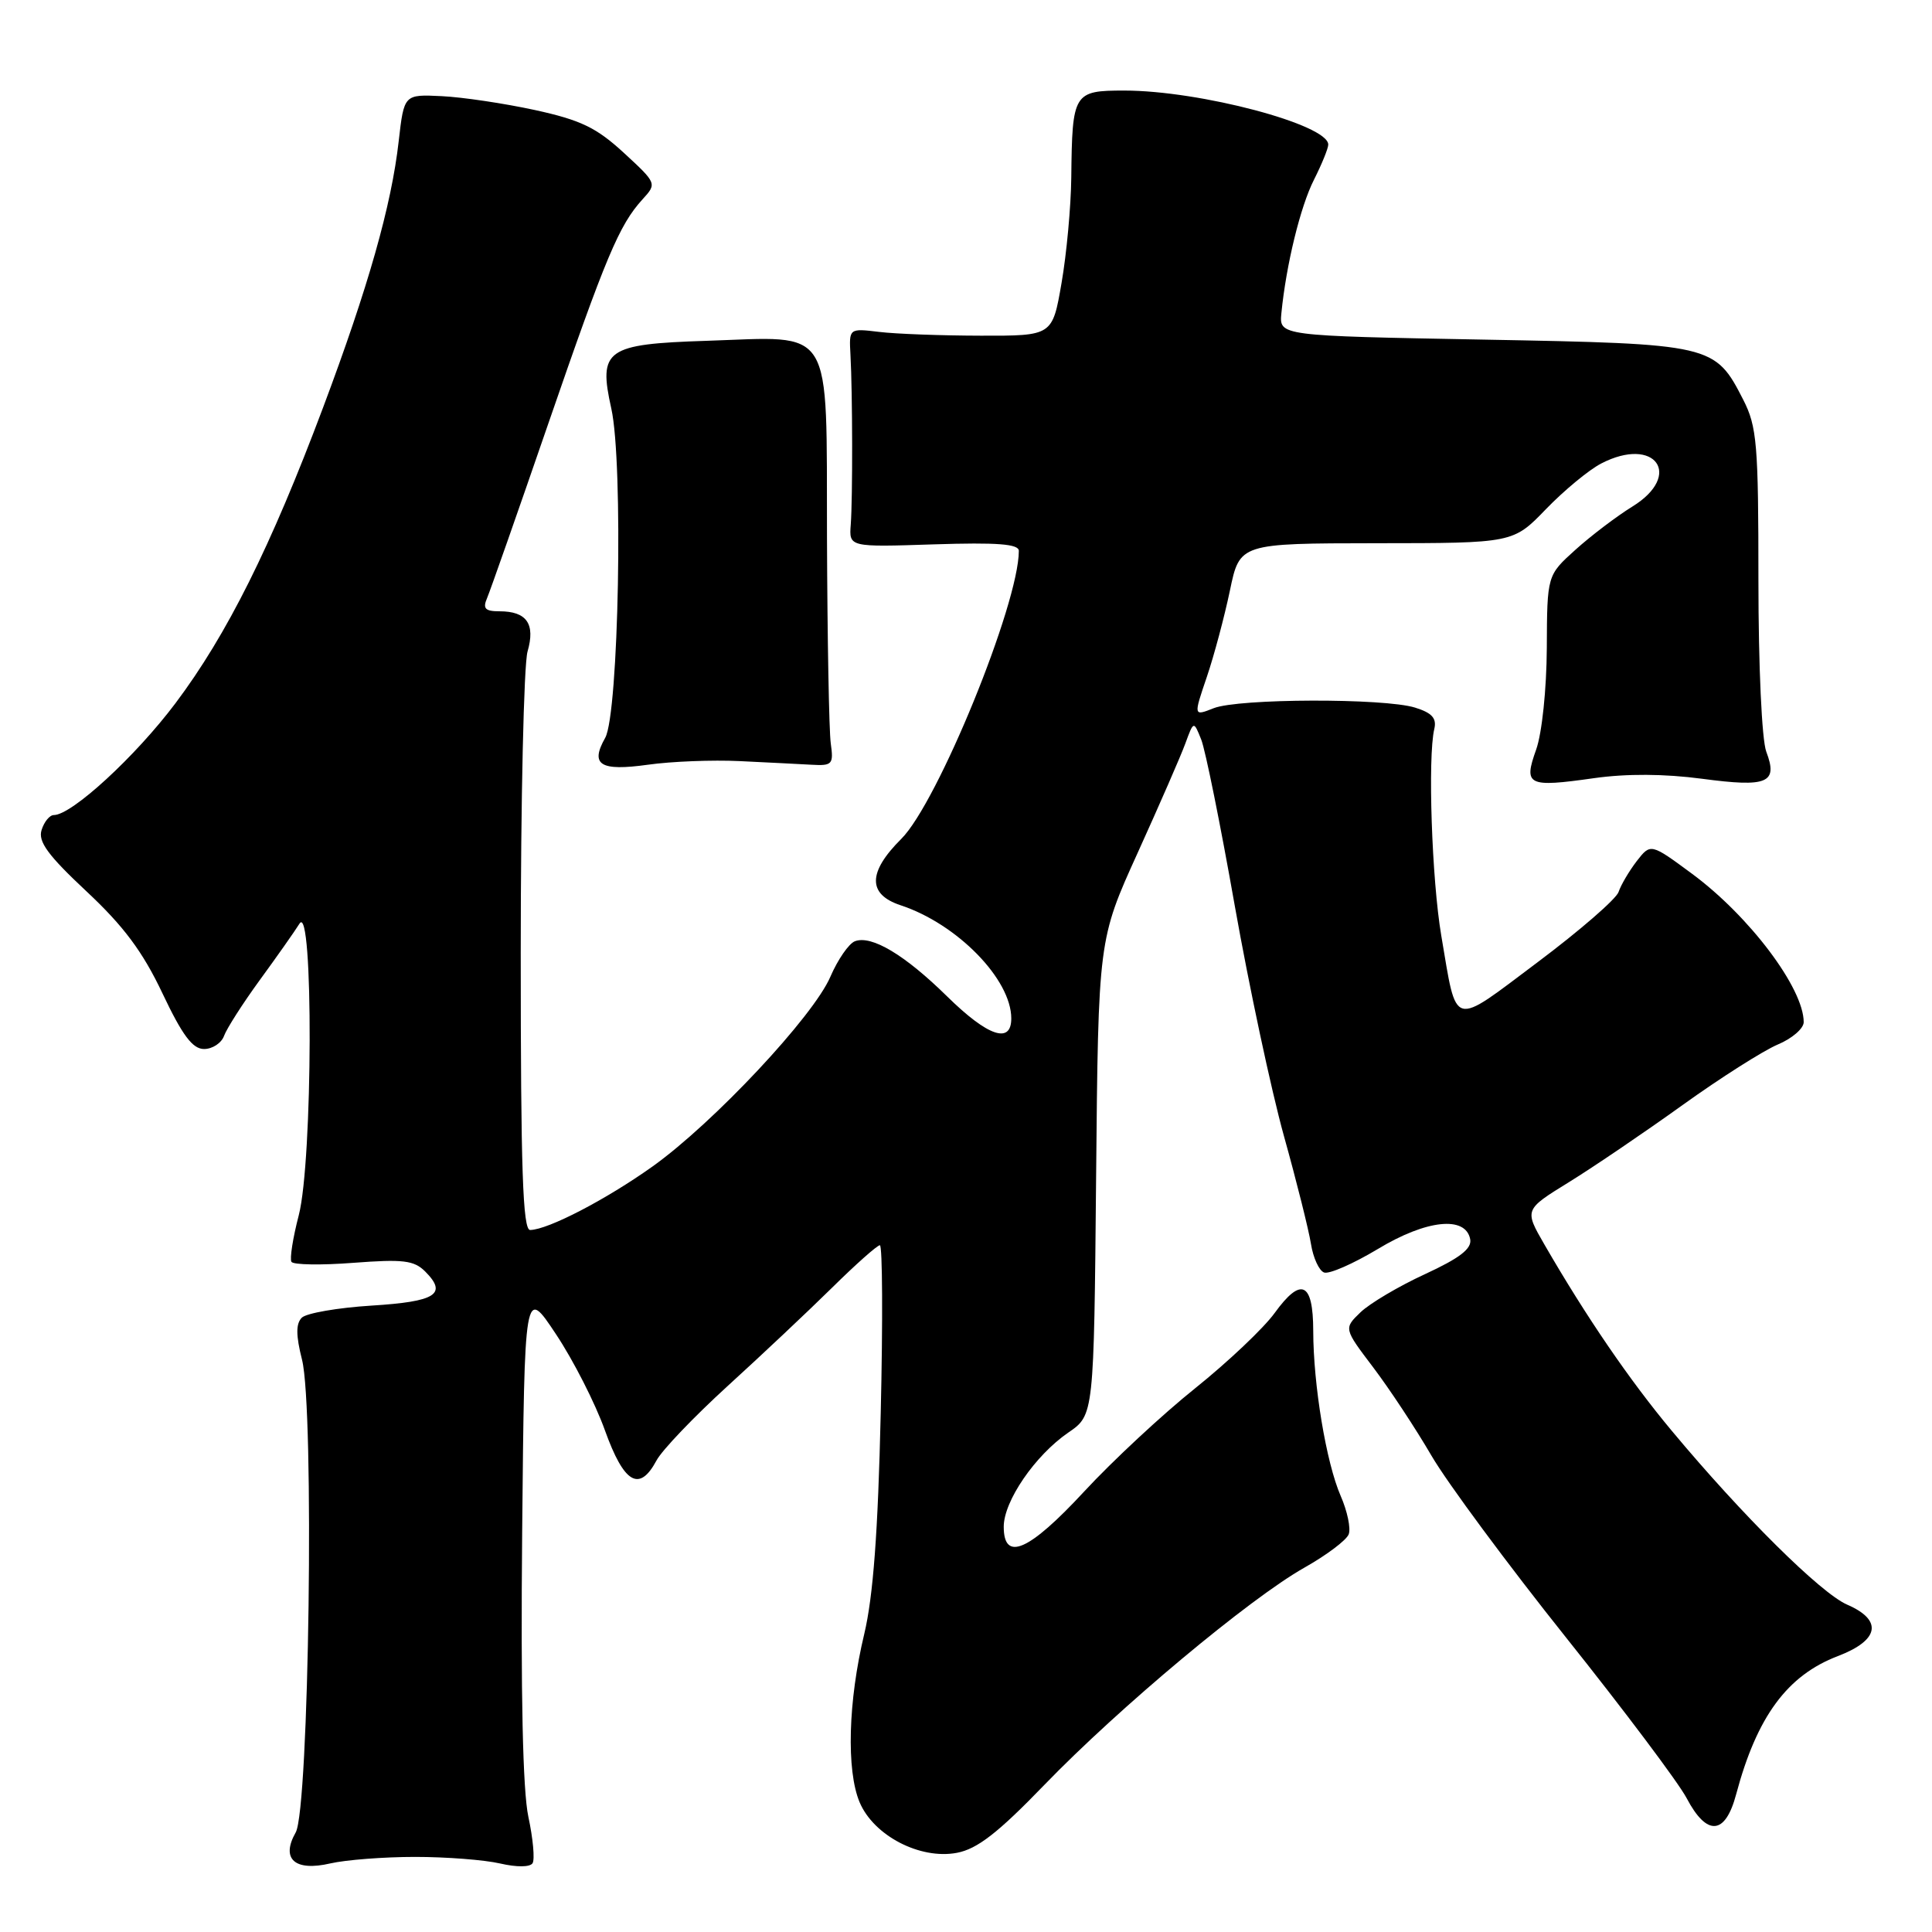 <?xml version="1.0" encoding="UTF-8" standalone="no"?>
<!DOCTYPE svg PUBLIC "-//W3C//DTD SVG 1.1//EN" "http://www.w3.org/Graphics/SVG/1.1/DTD/svg11.dtd" >
<svg xmlns="http://www.w3.org/2000/svg" xmlns:xlink="http://www.w3.org/1999/xlink" version="1.1" viewBox="0 0 256 256">
 <g >
 <path fill="currentColor"
d=" M 55.00 246.05 C 59.12 246.05 64.19 246.44 66.26 246.92 C 68.47 247.43 70.24 247.42 70.57 246.88 C 70.88 246.38 70.63 243.61 70.01 240.73 C 69.27 237.28 68.99 224.47 69.19 203.00 C 69.50 170.50 69.50 170.50 73.67 176.79 C 75.97 180.24 78.89 185.98 80.16 189.54 C 82.69 196.58 84.72 197.76 86.99 193.52 C 87.72 192.15 91.96 187.72 96.41 183.66 C 100.86 179.61 107.08 173.75 110.23 170.65 C 113.38 167.54 116.24 165.00 116.59 165.00 C 116.93 165.00 116.99 175.01 116.70 187.25 C 116.34 203.06 115.70 211.53 114.52 216.50 C 112.38 225.41 112.13 234.57 113.90 238.80 C 115.76 243.23 121.91 246.43 126.79 245.51 C 129.49 245.00 132.23 242.88 138.41 236.48 C 148.27 226.28 165.59 211.81 172.84 207.72 C 175.77 206.07 178.42 204.08 178.71 203.30 C 179.01 202.53 178.53 200.23 177.64 198.20 C 175.73 193.80 174.02 183.53 174.01 176.33 C 174.00 169.87 172.40 169.14 168.89 173.99 C 167.44 175.99 162.71 180.47 158.38 183.94 C 154.04 187.41 147.42 193.57 143.67 197.62 C 136.34 205.54 133.00 207.00 133.00 202.30 C 133.00 198.90 137.16 192.84 141.56 189.82 C 144.95 187.50 144.95 187.50 145.24 156.00 C 145.53 124.50 145.53 124.50 150.75 113.00 C 153.62 106.67 156.47 100.15 157.07 98.50 C 158.17 95.50 158.17 95.50 159.17 98.00 C 159.72 99.38 161.72 109.28 163.61 120.00 C 165.51 130.72 168.44 144.45 170.12 150.50 C 171.81 156.55 173.42 163.00 173.71 164.83 C 174.00 166.66 174.78 168.36 175.44 168.61 C 176.10 168.87 179.30 167.46 182.57 165.50 C 189.01 161.61 194.21 161.06 194.81 164.21 C 195.04 165.46 193.43 166.70 188.82 168.83 C 185.34 170.43 181.50 172.71 180.28 173.88 C 178.05 176.03 178.05 176.03 181.96 181.19 C 184.11 184.03 187.59 189.30 189.68 192.89 C 191.78 196.49 199.80 207.32 207.50 216.97 C 215.20 226.62 222.39 236.19 223.48 238.25 C 226.17 243.36 228.61 243.18 230.05 237.75 C 232.80 227.46 236.81 222.00 243.53 219.44 C 249.03 217.34 249.51 214.68 244.75 212.62 C 241.27 211.11 230.87 200.81 221.52 189.59 C 215.95 182.92 210.17 174.47 204.64 164.90 C 201.98 160.29 201.98 160.29 207.88 156.65 C 211.12 154.65 217.90 150.05 222.94 146.43 C 227.98 142.81 233.66 139.21 235.55 138.41 C 237.45 137.62 239.00 136.28 239.00 135.44 C 239.00 130.95 231.82 121.41 224.22 115.79 C 218.72 111.73 218.72 111.73 216.87 114.11 C 215.86 115.43 214.78 117.26 214.47 118.19 C 214.16 119.12 209.33 123.31 203.74 127.50 C 192.22 136.14 193.09 136.38 190.98 124.00 C 189.72 116.60 189.17 100.30 190.05 96.60 C 190.39 95.17 189.75 94.46 187.50 93.76 C 183.38 92.49 164.11 92.54 160.82 93.84 C 158.14 94.90 158.14 94.90 159.91 89.70 C 160.88 86.84 162.25 81.69 162.97 78.25 C 164.27 72.00 164.27 72.00 182.39 71.98 C 200.50 71.97 200.50 71.97 204.86 67.45 C 207.26 64.97 210.55 62.25 212.18 61.41 C 219.31 57.72 223.08 62.94 216.30 67.12 C 214.21 68.41 210.81 70.99 208.75 72.85 C 205.00 76.23 205.00 76.23 204.96 85.87 C 204.93 91.34 204.32 97.15 203.55 99.32 C 201.85 104.08 202.41 104.36 211.22 103.11 C 215.53 102.50 220.56 102.53 225.53 103.19 C 234.22 104.35 235.62 103.76 234.04 99.60 C 233.45 98.04 233.00 88.27 233.00 76.90 C 233.00 58.85 232.81 56.54 230.99 52.97 C 227.24 45.64 226.91 45.56 196.55 45.00 C 169.50 44.50 169.50 44.50 169.79 41.50 C 170.42 35.10 172.31 27.34 174.12 23.79 C 175.15 21.75 176.00 19.66 176.00 19.16 C 176.00 16.51 158.99 12.00 148.98 12.00 C 142.25 12.00 142.07 12.29 141.95 23.50 C 141.91 27.35 141.33 33.65 140.66 37.50 C 139.45 44.50 139.45 44.50 129.97 44.48 C 124.76 44.47 118.70 44.25 116.50 43.98 C 112.50 43.50 112.50 43.50 112.69 47.00 C 112.97 52.09 112.99 66.01 112.73 69.50 C 112.50 72.50 112.50 72.50 123.75 72.13 C 132.15 71.86 135.00 72.08 135.00 72.99 C 135.00 80.02 124.25 106.36 119.42 111.16 C 114.98 115.58 114.95 118.50 119.33 119.95 C 126.83 122.42 134.00 129.76 134.00 134.95 C 134.00 138.39 130.89 137.32 125.53 132.06 C 119.90 126.52 115.48 123.88 113.28 124.72 C 112.47 125.03 111.01 127.15 110.03 129.42 C 107.78 134.67 94.54 148.80 86.47 154.56 C 80.32 158.94 72.63 162.94 70.25 162.98 C 69.27 163.00 69.00 154.99 69.00 126.24 C 69.00 106.03 69.41 88.07 69.90 86.34 C 70.96 82.67 69.80 81.00 66.19 81.00 C 64.28 81.00 63.94 80.64 64.54 79.25 C 64.95 78.29 68.58 67.95 72.60 56.28 C 80.30 33.94 82.04 29.81 85.15 26.40 C 87.05 24.32 87.03 24.28 82.66 20.25 C 79.03 16.91 76.96 15.91 70.88 14.58 C 66.82 13.70 61.26 12.87 58.52 12.74 C 53.54 12.50 53.54 12.50 52.83 18.70 C 51.87 27.22 48.80 38.04 42.81 54.00 C 35.88 72.46 30.08 84.09 23.26 93.17 C 17.96 100.23 9.51 108.00 7.13 108.00 C 6.58 108.00 5.85 108.89 5.51 109.98 C 5.02 111.51 6.35 113.33 11.46 118.11 C 16.39 122.72 18.91 126.10 21.53 131.63 C 24.17 137.20 25.52 139.00 27.04 139.00 C 28.15 139.00 29.35 138.21 29.69 137.25 C 30.04 136.29 32.16 132.97 34.41 129.88 C 36.66 126.80 39.04 123.42 39.69 122.38 C 41.54 119.45 41.45 153.83 39.59 161.02 C 38.81 164.01 38.37 166.80 38.62 167.20 C 38.87 167.60 42.57 167.66 46.83 167.33 C 53.41 166.83 54.86 167.00 56.34 168.48 C 59.33 171.48 57.76 172.47 49.22 173.00 C 44.75 173.28 40.60 174.00 39.99 174.60 C 39.20 175.40 39.20 176.93 40.02 180.17 C 41.67 186.71 40.96 239.70 39.18 242.81 C 37.18 246.33 39.06 248.01 43.78 246.91 C 45.83 246.44 50.88 246.05 55.00 246.05 Z  M 98.00 100.85 C 101.58 101.02 105.85 101.24 107.50 101.33 C 110.29 101.49 110.47 101.29 110.08 98.50 C 109.85 96.85 109.63 84.60 109.58 71.27 C 109.49 42.67 110.66 44.60 93.60 45.16 C 80.29 45.59 79.26 46.32 81.00 54.13 C 82.61 61.31 81.99 94.58 80.19 97.77 C 78.16 101.36 79.52 102.21 85.85 101.33 C 88.96 100.89 94.42 100.68 98.00 100.85 Z "/>
</g>
</svg>